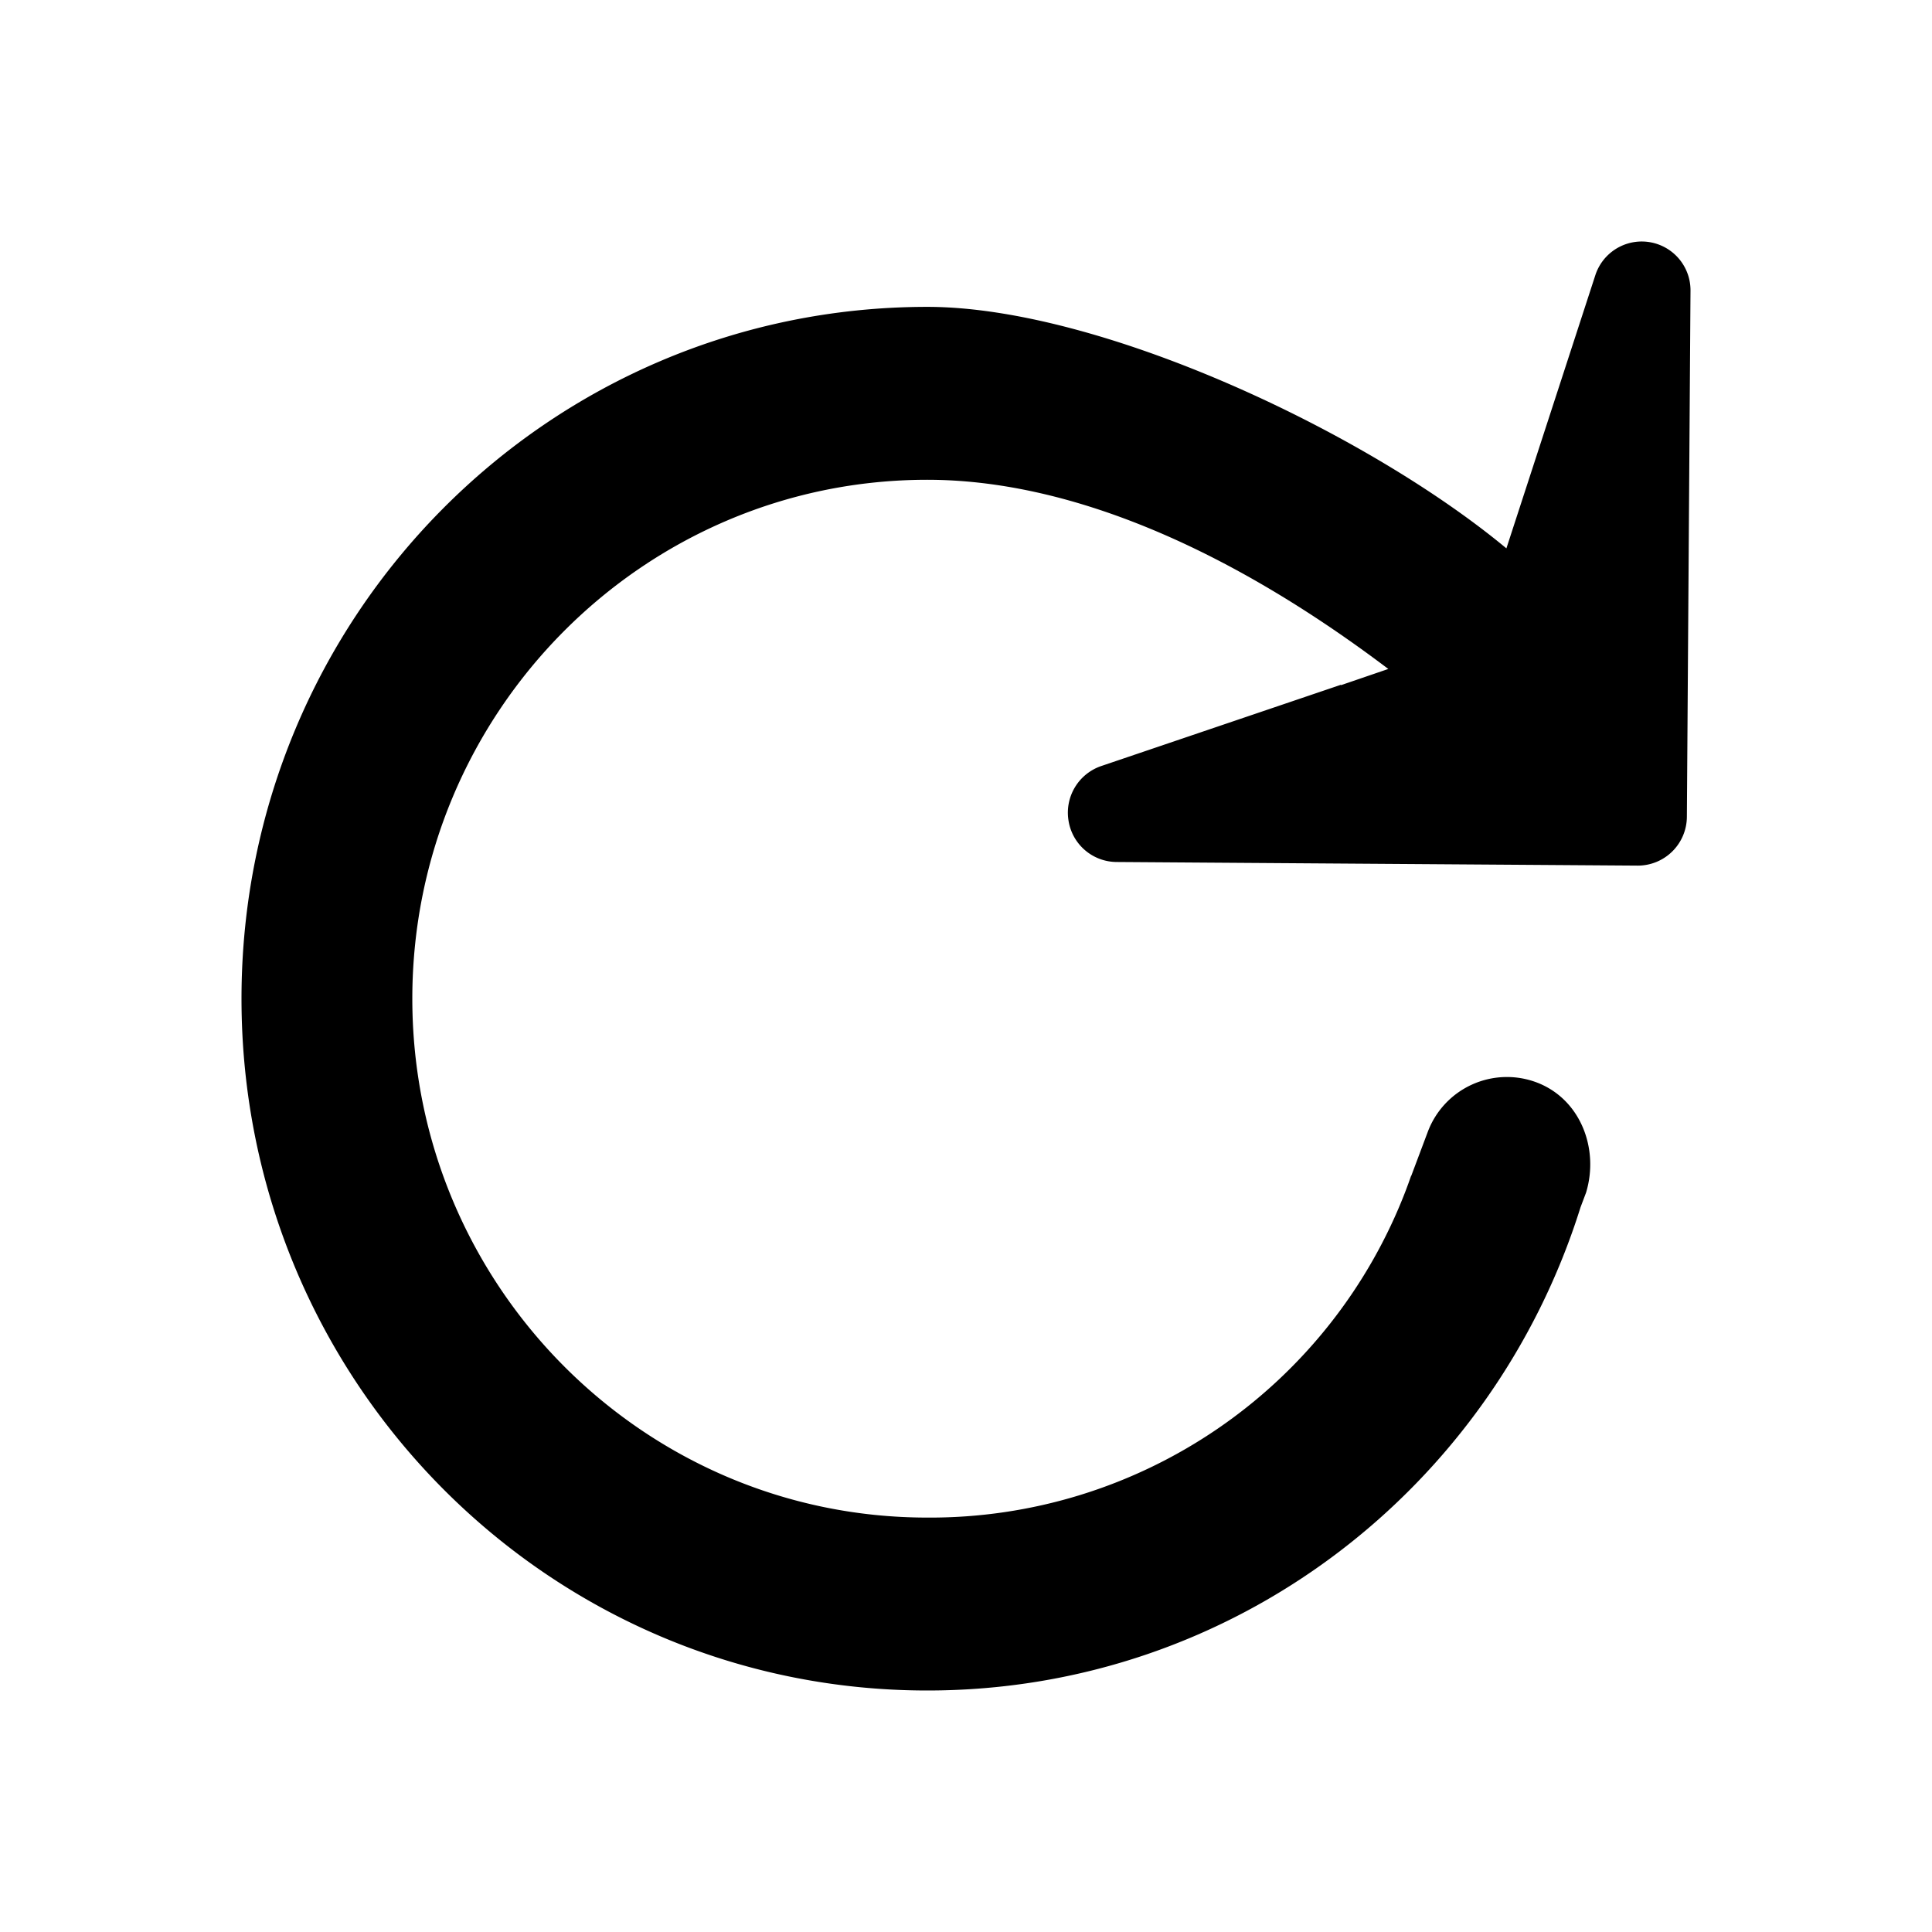 <!-- FILE GENERATED BY packages/components/design-tokens/build-scripts/generate-icons.js DO NOT CHANGE -->

<svg
    xmlns="http://www.w3.org/2000/svg"
    fill="none"
    data-token-name="IconRefresh_24"
    viewBox="0 0 24 24"
    aria-hidden="true"
>
    <path
        fill="currentColor"
        d="M11.519 3.812c2.138 0 5.445 1.548 7.194 3l1.107-3.4a.606.606 0 0 1 1.18.205l-.045 6.529a.61.61 0 0 1-.61.607l-6.476-.045a.608.608 0 0 1-.596-.517.612.612 0 0 1 .41-.676l2.973-1.008.003.004.587-.201c-2.073-1.567-4.038-2.35-5.727-2.35-3.53 0-6.397 2.89-6.397 6.446 0 3.556 2.868 6.446 6.397 6.446a6.327 6.327 0 0 0 5.945-4.066l.032-.086.033-.093h.002l.204-.543a1.05 1.05 0 0 1 1.356-.617c.543.207.776.823.612 1.367l-.069.183C18.544 18.477 15.335 21 11.52 21 6.806 21 3 17.154 3 12.406c0-4.748 3.806-8.594 8.519-8.594Z"
    />
</svg>

